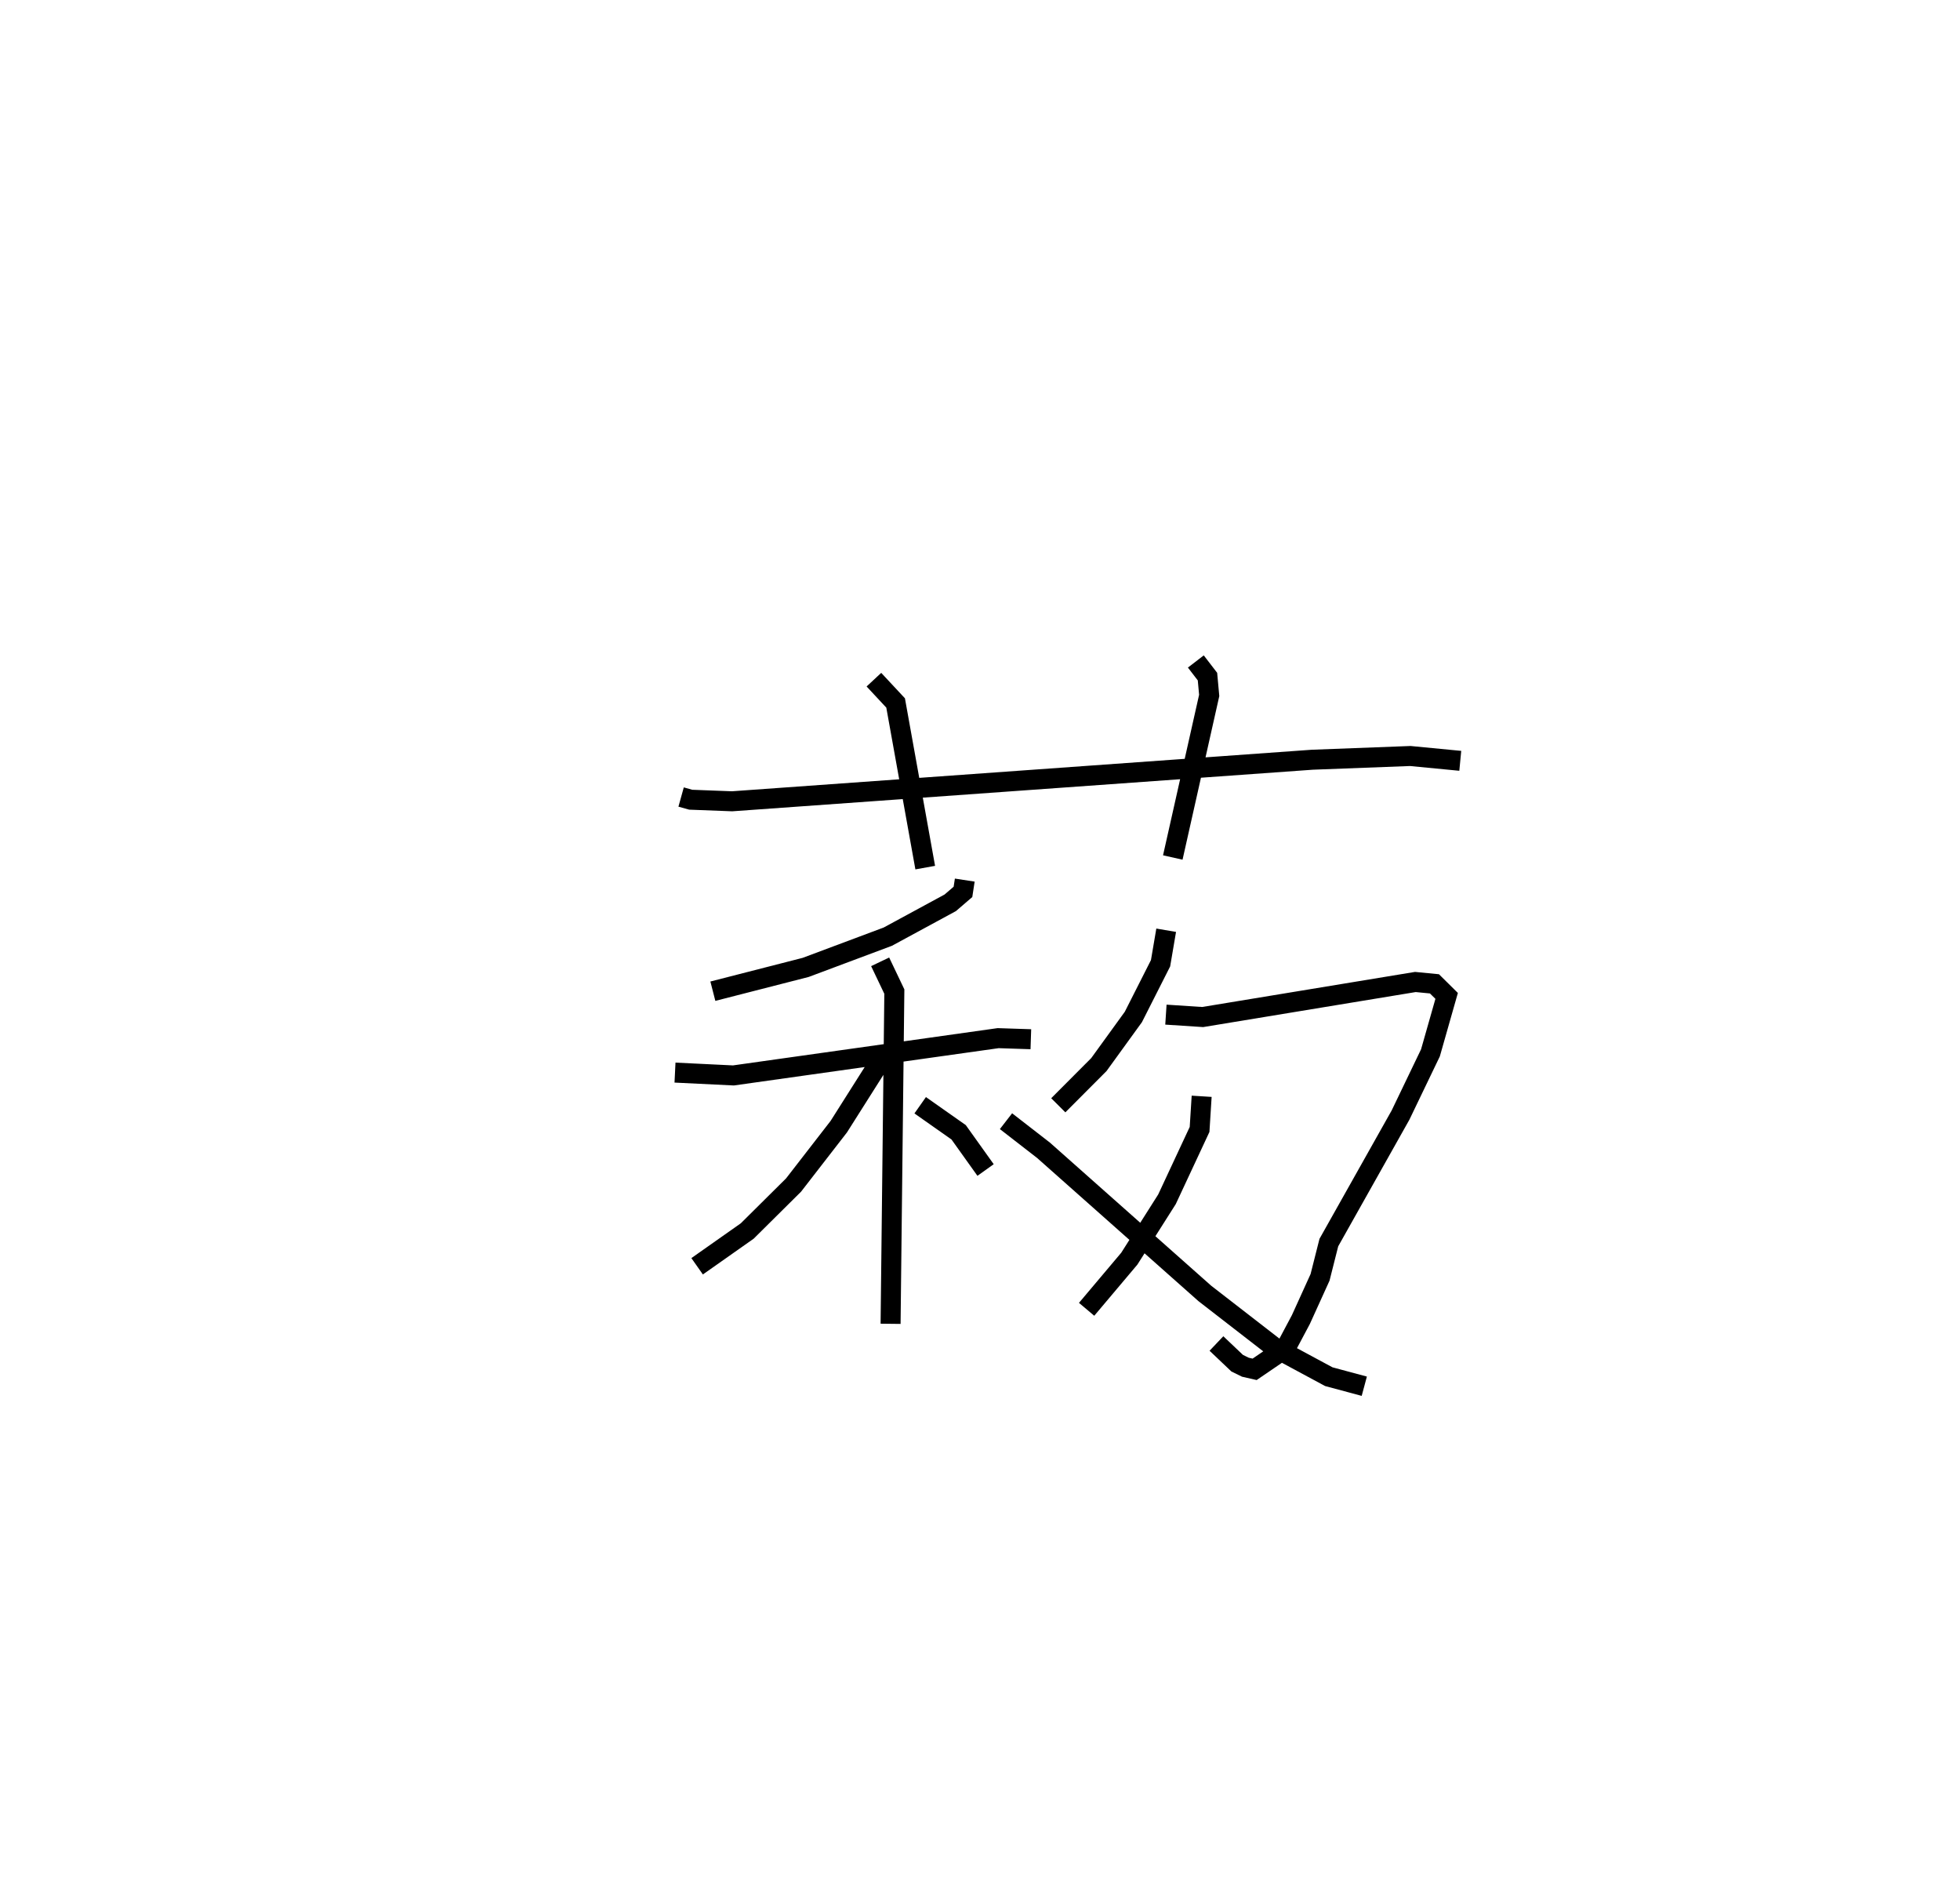 <?xml version="1.0" encoding="utf-8" ?>
<svg baseProfile="full" height="94.331" version="1.1" width="98.053" xmlns="http://www.w3.org/2000/svg" xmlns:ev="http://www.w3.org/2001/xml-events" xmlns:xlink="http://www.w3.org/1999/xlink"><defs /><rect fill="white" height="94.331" width="98.053" x="0" y="0" /><path d="M25,25 m0.0,0.0 m9.074,14.863 l0.481,0.134 2.069,0.079 l29.028,-2.079 4.9,-0.186 l2.501,0.241 m-29.334,-4.059 l1.086,1.165 1.481,8.235 m13.538,-10.31 l0.582,0.757 0.086,0.941 l-1.821,8.106 m-10.407,1.13 l-0.09,0.589 -0.636,0.547 l-3.124,1.693 -4.11,1.538 l-4.642,1.19 m-1.894,4.071 l2.923,0.142 13.243,-1.865 l1.636,0.054 m-7.539,-3.871 l0.71,1.488 -0.188,16.616 m-0.523,-13.126 l-2.069,3.267 -2.262,2.919 l-2.317,2.298 -2.507,1.765 m11.159,-8.054 l1.924,1.353 1.347,1.886 m9.035,-11.992 l-0.281,1.651 -1.36,2.686 l-1.726,2.382 -2.03,2.036 m5.384,-4.534 l1.839,0.12 10.641,-1.753 l0.954,0.093 0.61,0.603 l-0.81,2.847 -1.498,3.115 l-3.585,6.375 -0.44,1.74 l-0.959,2.11 -0.761,1.431 l-1.553,1.059 -0.463,-0.106 l-0.411,-0.202 -1.036,-0.984 m-0.74,-12.364 l-0.104,1.658 -1.63,3.492 l-1.885,2.971 -2.136,2.533 m-4.033,-9.409 l1.876,1.455 8.072,7.161 l3.487,2.701 2.713,1.461 l1.776,0.478 " fill="none" stroke="black" stroke-width="1" /></svg>
